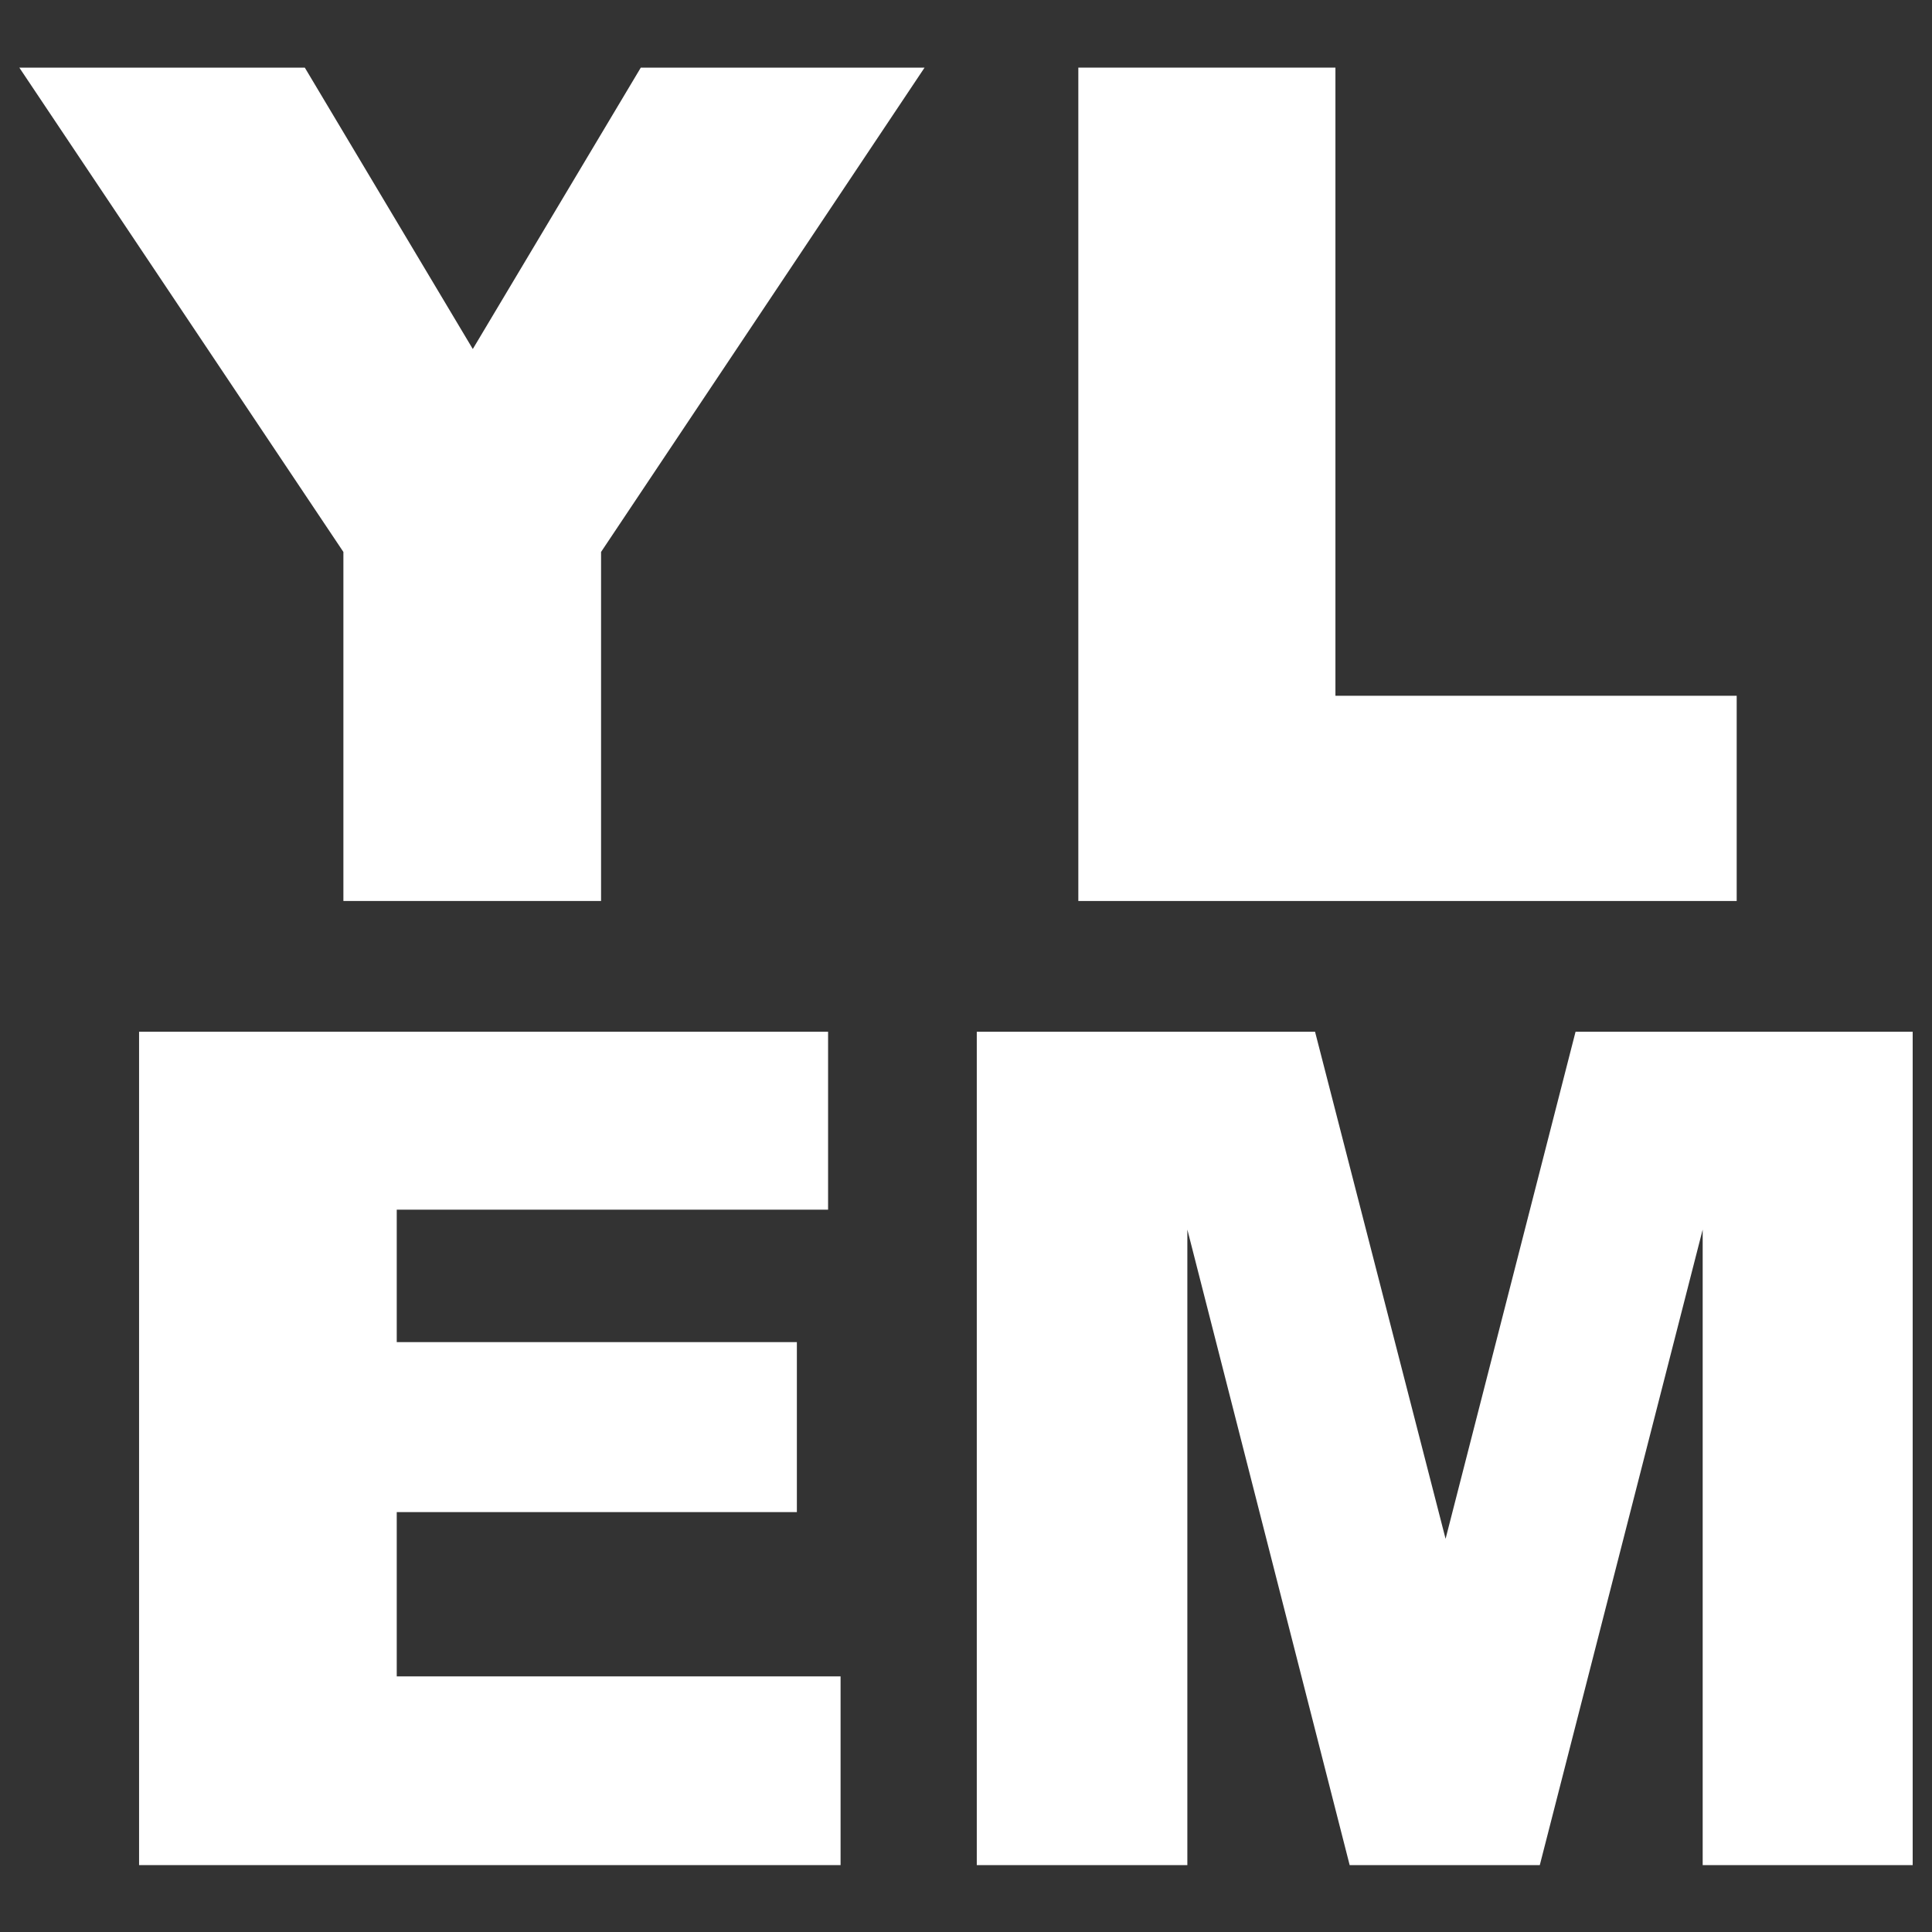 <svg width="200" height="200" viewBox="0 0 200 200" fill="none" xmlns="http://www.w3.org/2000/svg">
<rect x="0" y="0" width="200" height="200" fill="#333333" stroke="none"/>
<g clip-path="url(#clip0)">
<path d="M2 7H31.553L48.944 36.13L66.335 7H95.711L62.222 57.138V93.27H35.548V57.138L2 7Z" fill="white"/>
<path d="M111.628 7H138.243V72.026H179.782V93.27H111.628V7Z" fill="white"/>
<path d="M14.397 106.805H85.723V125.225H41.071V138.936H82.492V156.532H41.071V173.539H87.016V193.076H14.397V106.805Z" fill="white"/>
<path d="M101.116 106.805H136.133L149.646 159.297L163.101 106.805H198V193.076H176.261V127.284L159.399 193.076H139.717L122.914 127.284V193.076H101.116V106.805Z" fill="white"/>
</g>
<defs>
<clipPath id="clip0">
<rect width="200" height="200" fill="white"/>
</clipPath>
</defs>
</svg>
